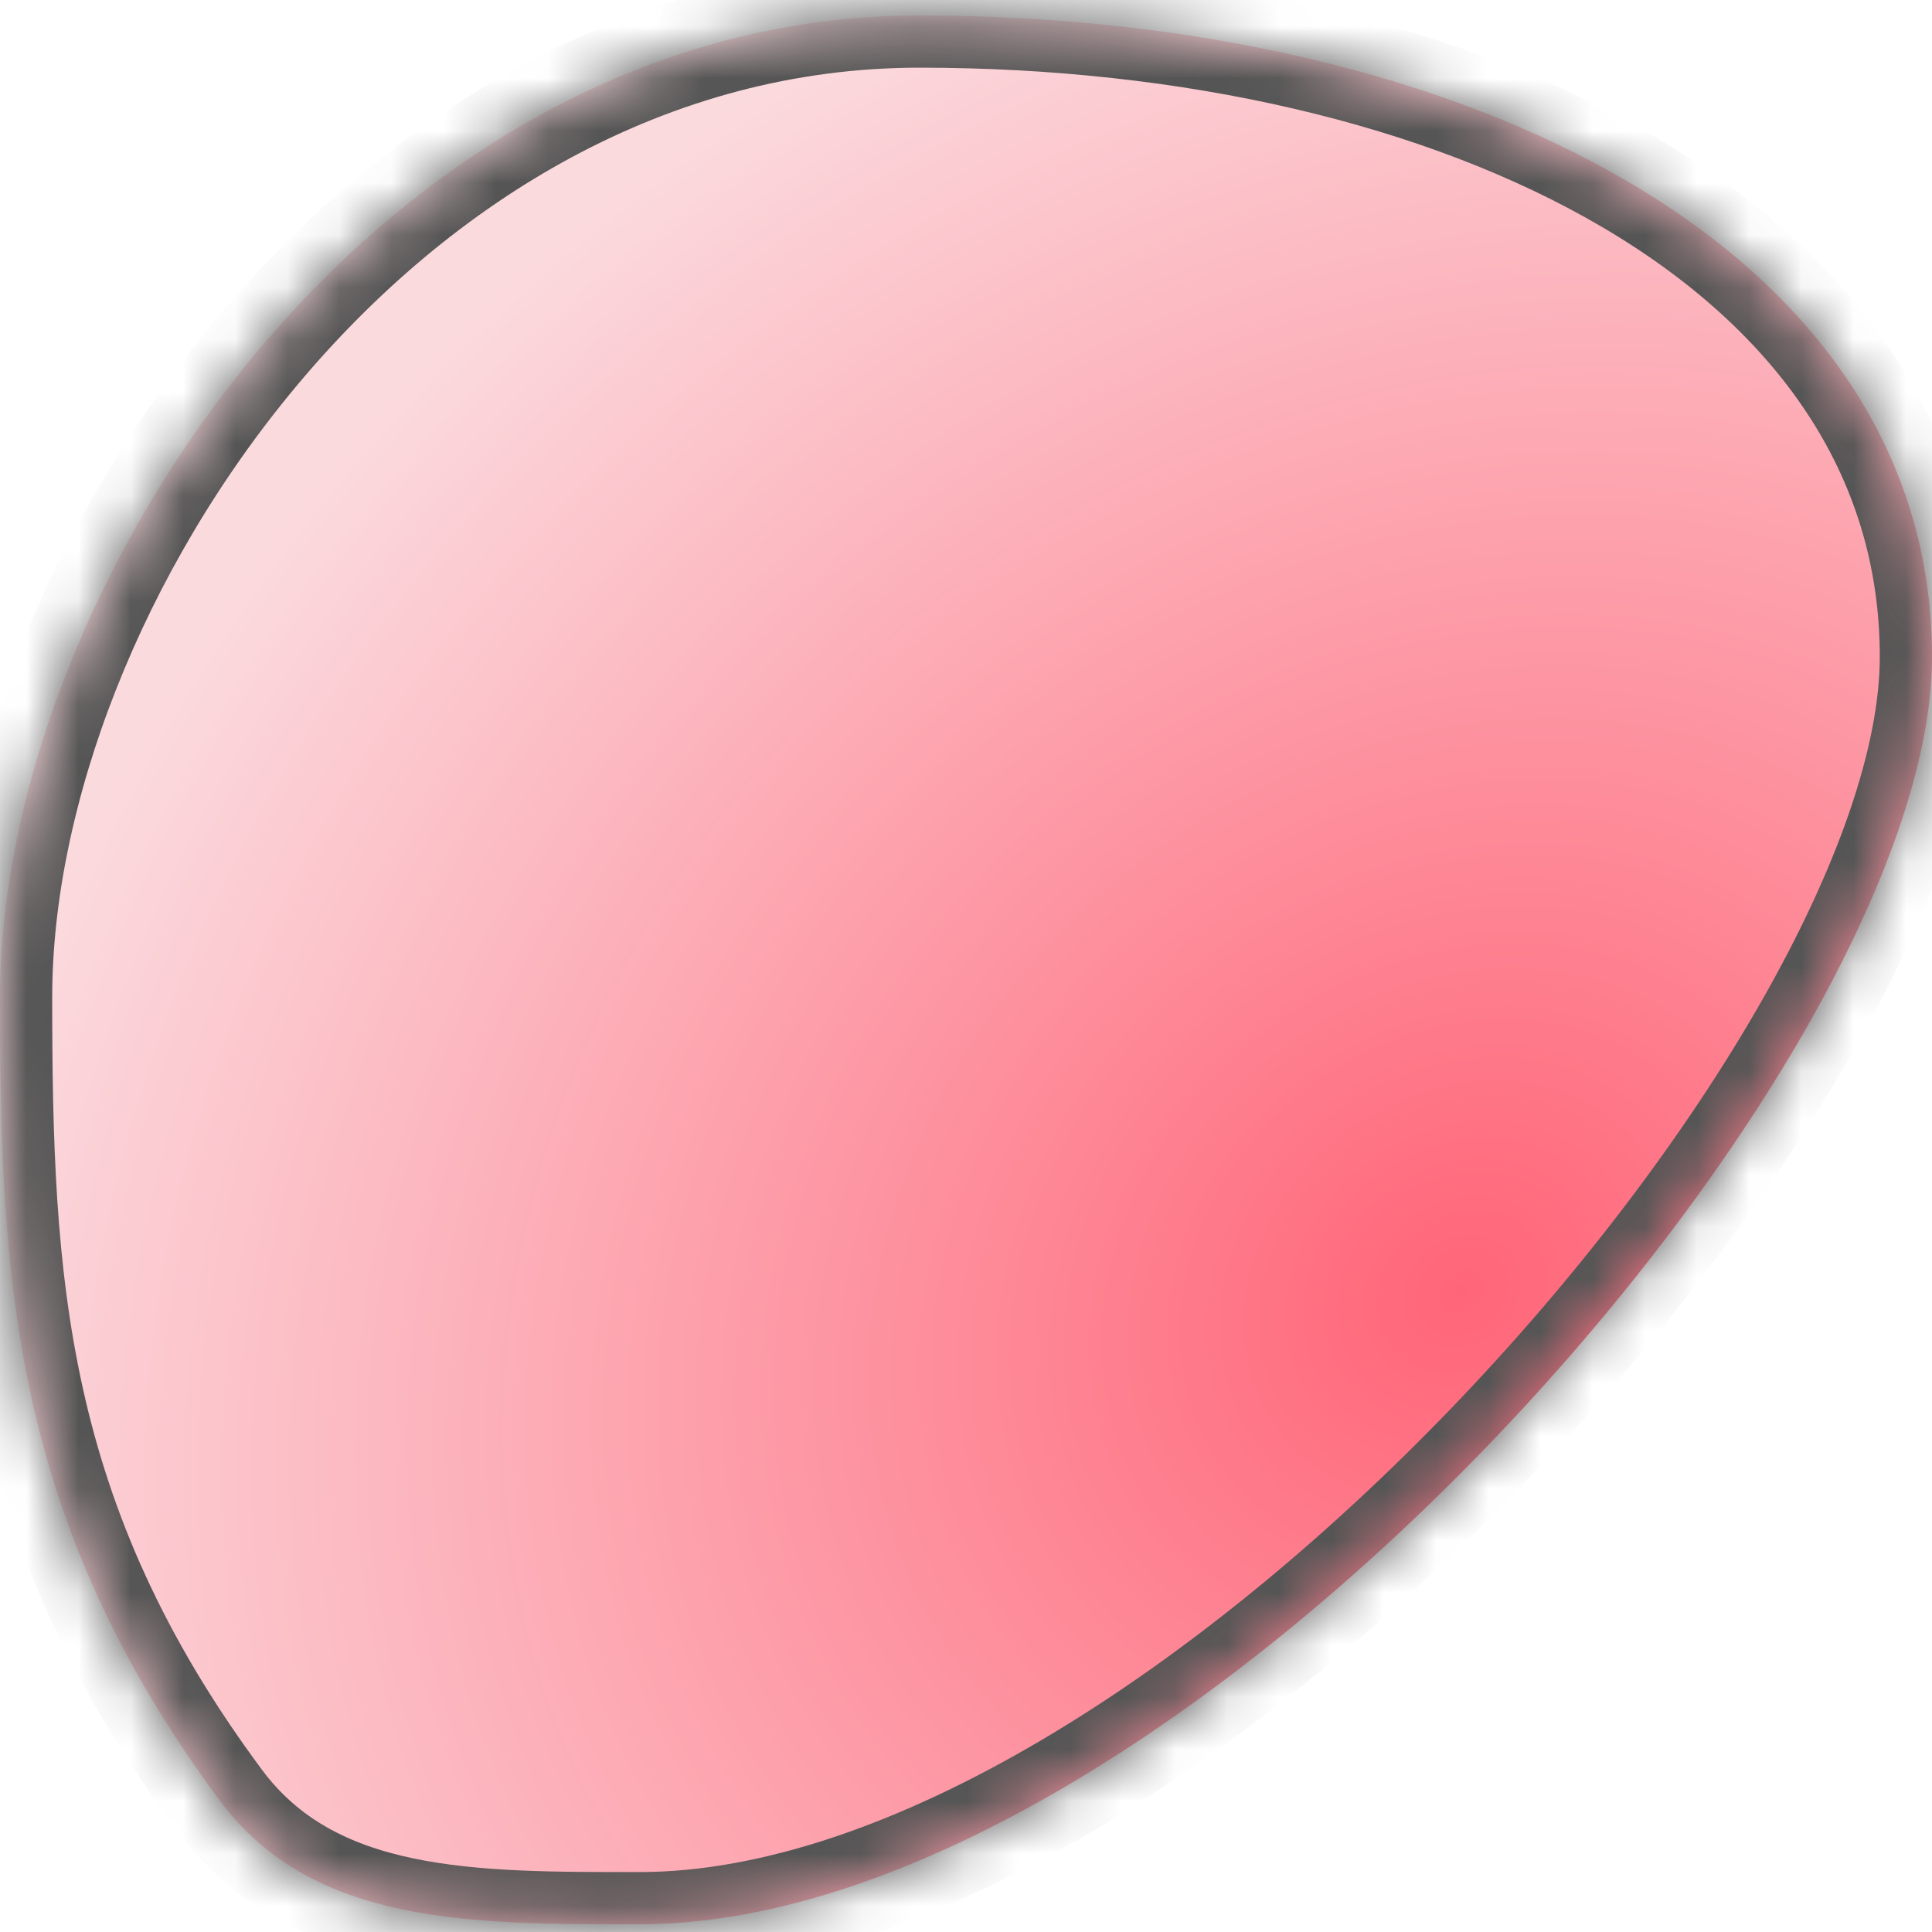 ﻿<?xml version="1.0" encoding="utf-8"?>
<svg version="1.1" xmlns:xlink="http://www.w3.org/1999/xlink" width="37px" height="37px" xmlns="http://www.w3.org/2000/svg">
  <defs>
    <radialGradient cx="27.995" cy="24.74" r="31.012" gradientTransform="matrix(-0.784 0.62 -0.531 -0.671 63.079 23.967 )" gradientUnits="userSpaceOnUse" id="RadialGradient320">
      <stop id="Stop321" stop-color="#ff6578" offset="0" />
      <stop id="Stop322" stop-color="#fbdade" offset="1" />
    </radialGradient>
    <mask fill="white" id="clip323">
      <path d="M 0 19.092  C 0 11.218  7.247 0.296  17.607 0.296  C 27.967 0.296  37 4.706  37 12.58  C 37 20.454  22.608 36.852  12.248 36.852  C 9.048 36.852  5.988 36.879  4.21 34.484  C 0.234 29.126  0 24.533  0 19.092  Z " fill-rule="evenodd" />
    </mask>
  </defs>
  <g transform="matrix(1 0 0 1 -154 -403 )">
    <path d="M 0 19.092  C 0 11.218  7.247 0.296  17.607 0.296  C 27.967 0.296  37 4.706  37 12.58  C 37 20.454  22.608 36.852  12.248 36.852  C 9.048 36.852  5.988 36.879  4.21 34.484  C 0.234 29.126  0 24.533  0 19.092  Z " fill-rule="nonzero" fill="url(#RadialGradient320)" stroke="none" transform="matrix(1 0 0 1 154 403 )" />
    <path d="M 0 19.092  C 0 11.218  7.247 0.296  17.607 0.296  C 27.967 0.296  37 4.706  37 12.58  C 37 20.454  22.608 36.852  12.248 36.852  C 9.048 36.852  5.988 36.879  4.21 34.484  C 0.234 29.126  0 24.533  0 19.092  Z " stroke-width="2" stroke="#555555" fill="none" transform="matrix(1 0 0 1 154 403 )" mask="url(#clip323)" />
  </g>
</svg>
